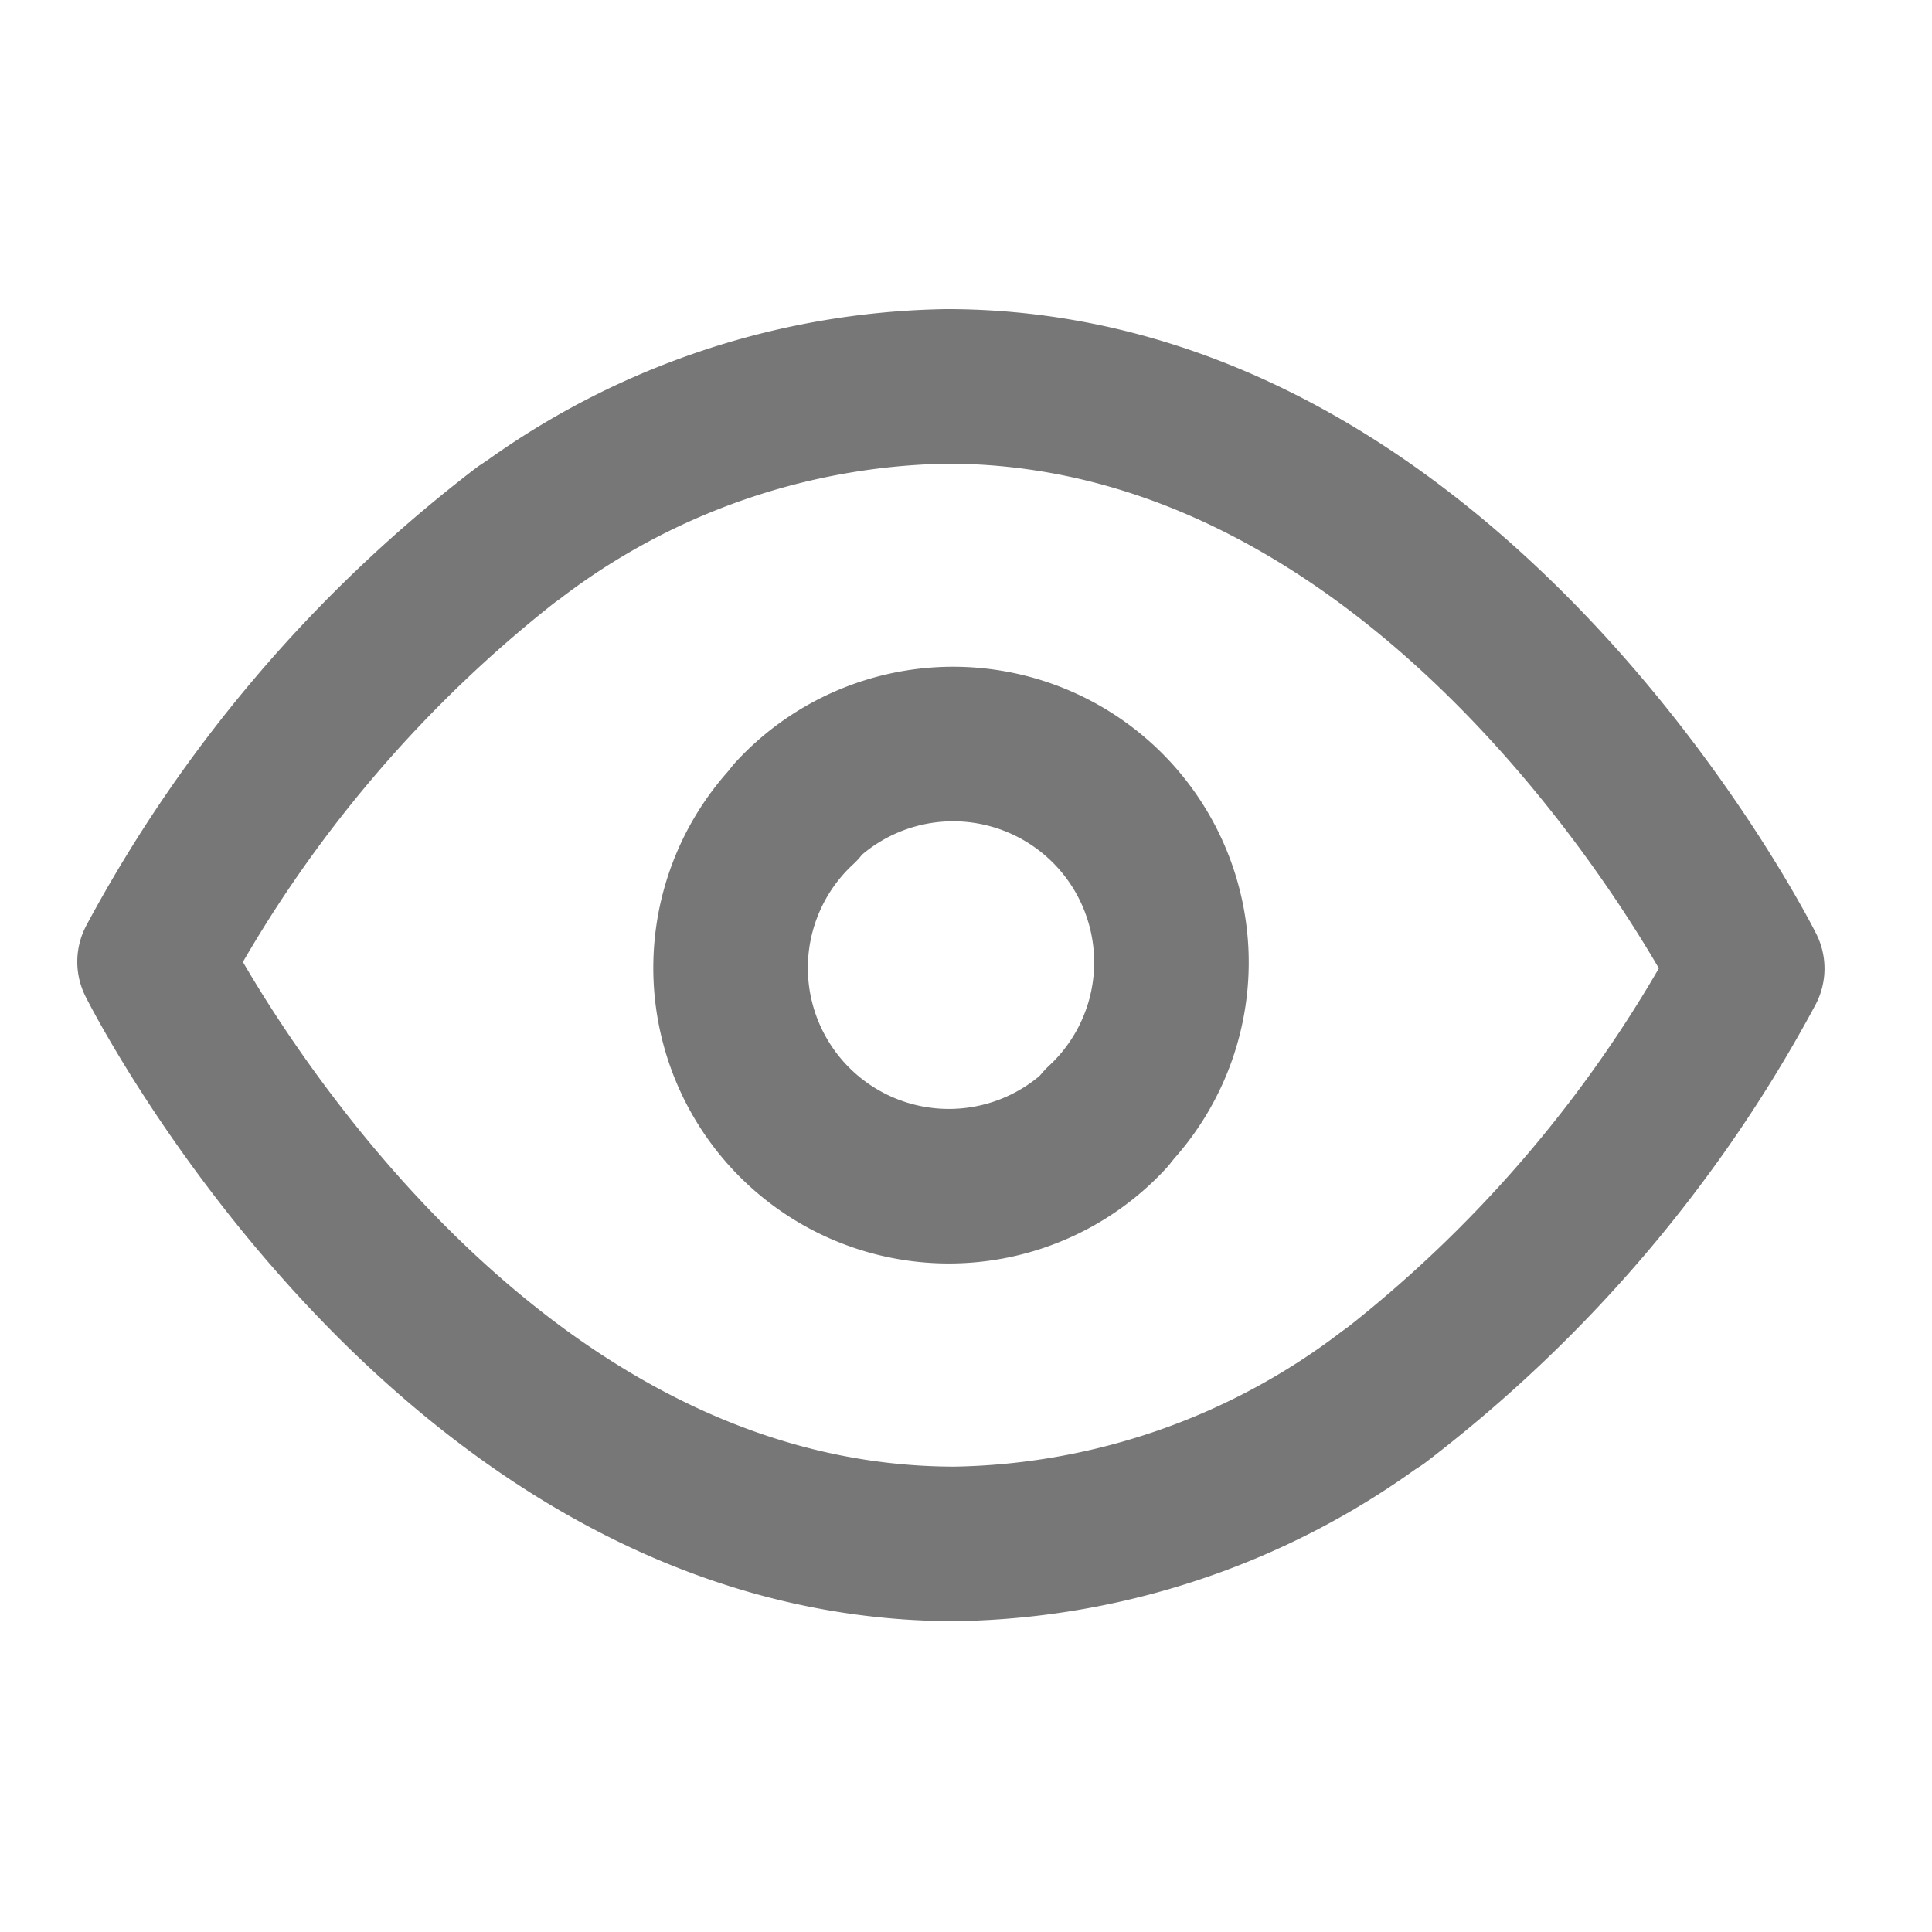 <svg xmlns="http://www.w3.org/2000/svg" width="25" height="25" viewBox="0 0 25 25">
  <g id="Group_19158" data-name="Group 19158" transform="translate(-1649 -823)">
    <rect id="Rectangle_11211" data-name="Rectangle 11211" width="25" height="25" transform="translate(1649 823)" fill="none"/>
    <g id="Icon_feather-eye-off" data-name="Icon feather-eye-off" transform="translate(1651 825.087)">
      <path id="Path_3" data-name="Path 3" d="M17.451,19.126a9.482,9.482,0,0,1-5.593,1.94C5.266,21.066,1.5,13.533,1.5,13.533A17.373,17.373,0,0,1,6.265,7.94m7.589,7.589a2.825,2.825,0,1,1-3.992-3.992" transform="translate(-1.5 -3.175)" fill="none" stroke="#777777" stroke-linecap="round" stroke-linejoin="round" stroke-width="2"/>
      <path id="Path_35491" data-name="Path 35491" d="M1.5,9.879A9.482,9.482,0,0,1,7.093,7.94c6.591,0,10.358,7.533,10.358,7.533a17.373,17.373,0,0,1-4.765,5.593M5.1,13.476a2.825,2.825,0,1,1,3.992,3.992" transform="translate(3.158 -5.027)" fill="none" stroke="#777777" stroke-linecap="round" stroke-linejoin="round" stroke-width="2"/>
    </g>
  </g>
</svg>
